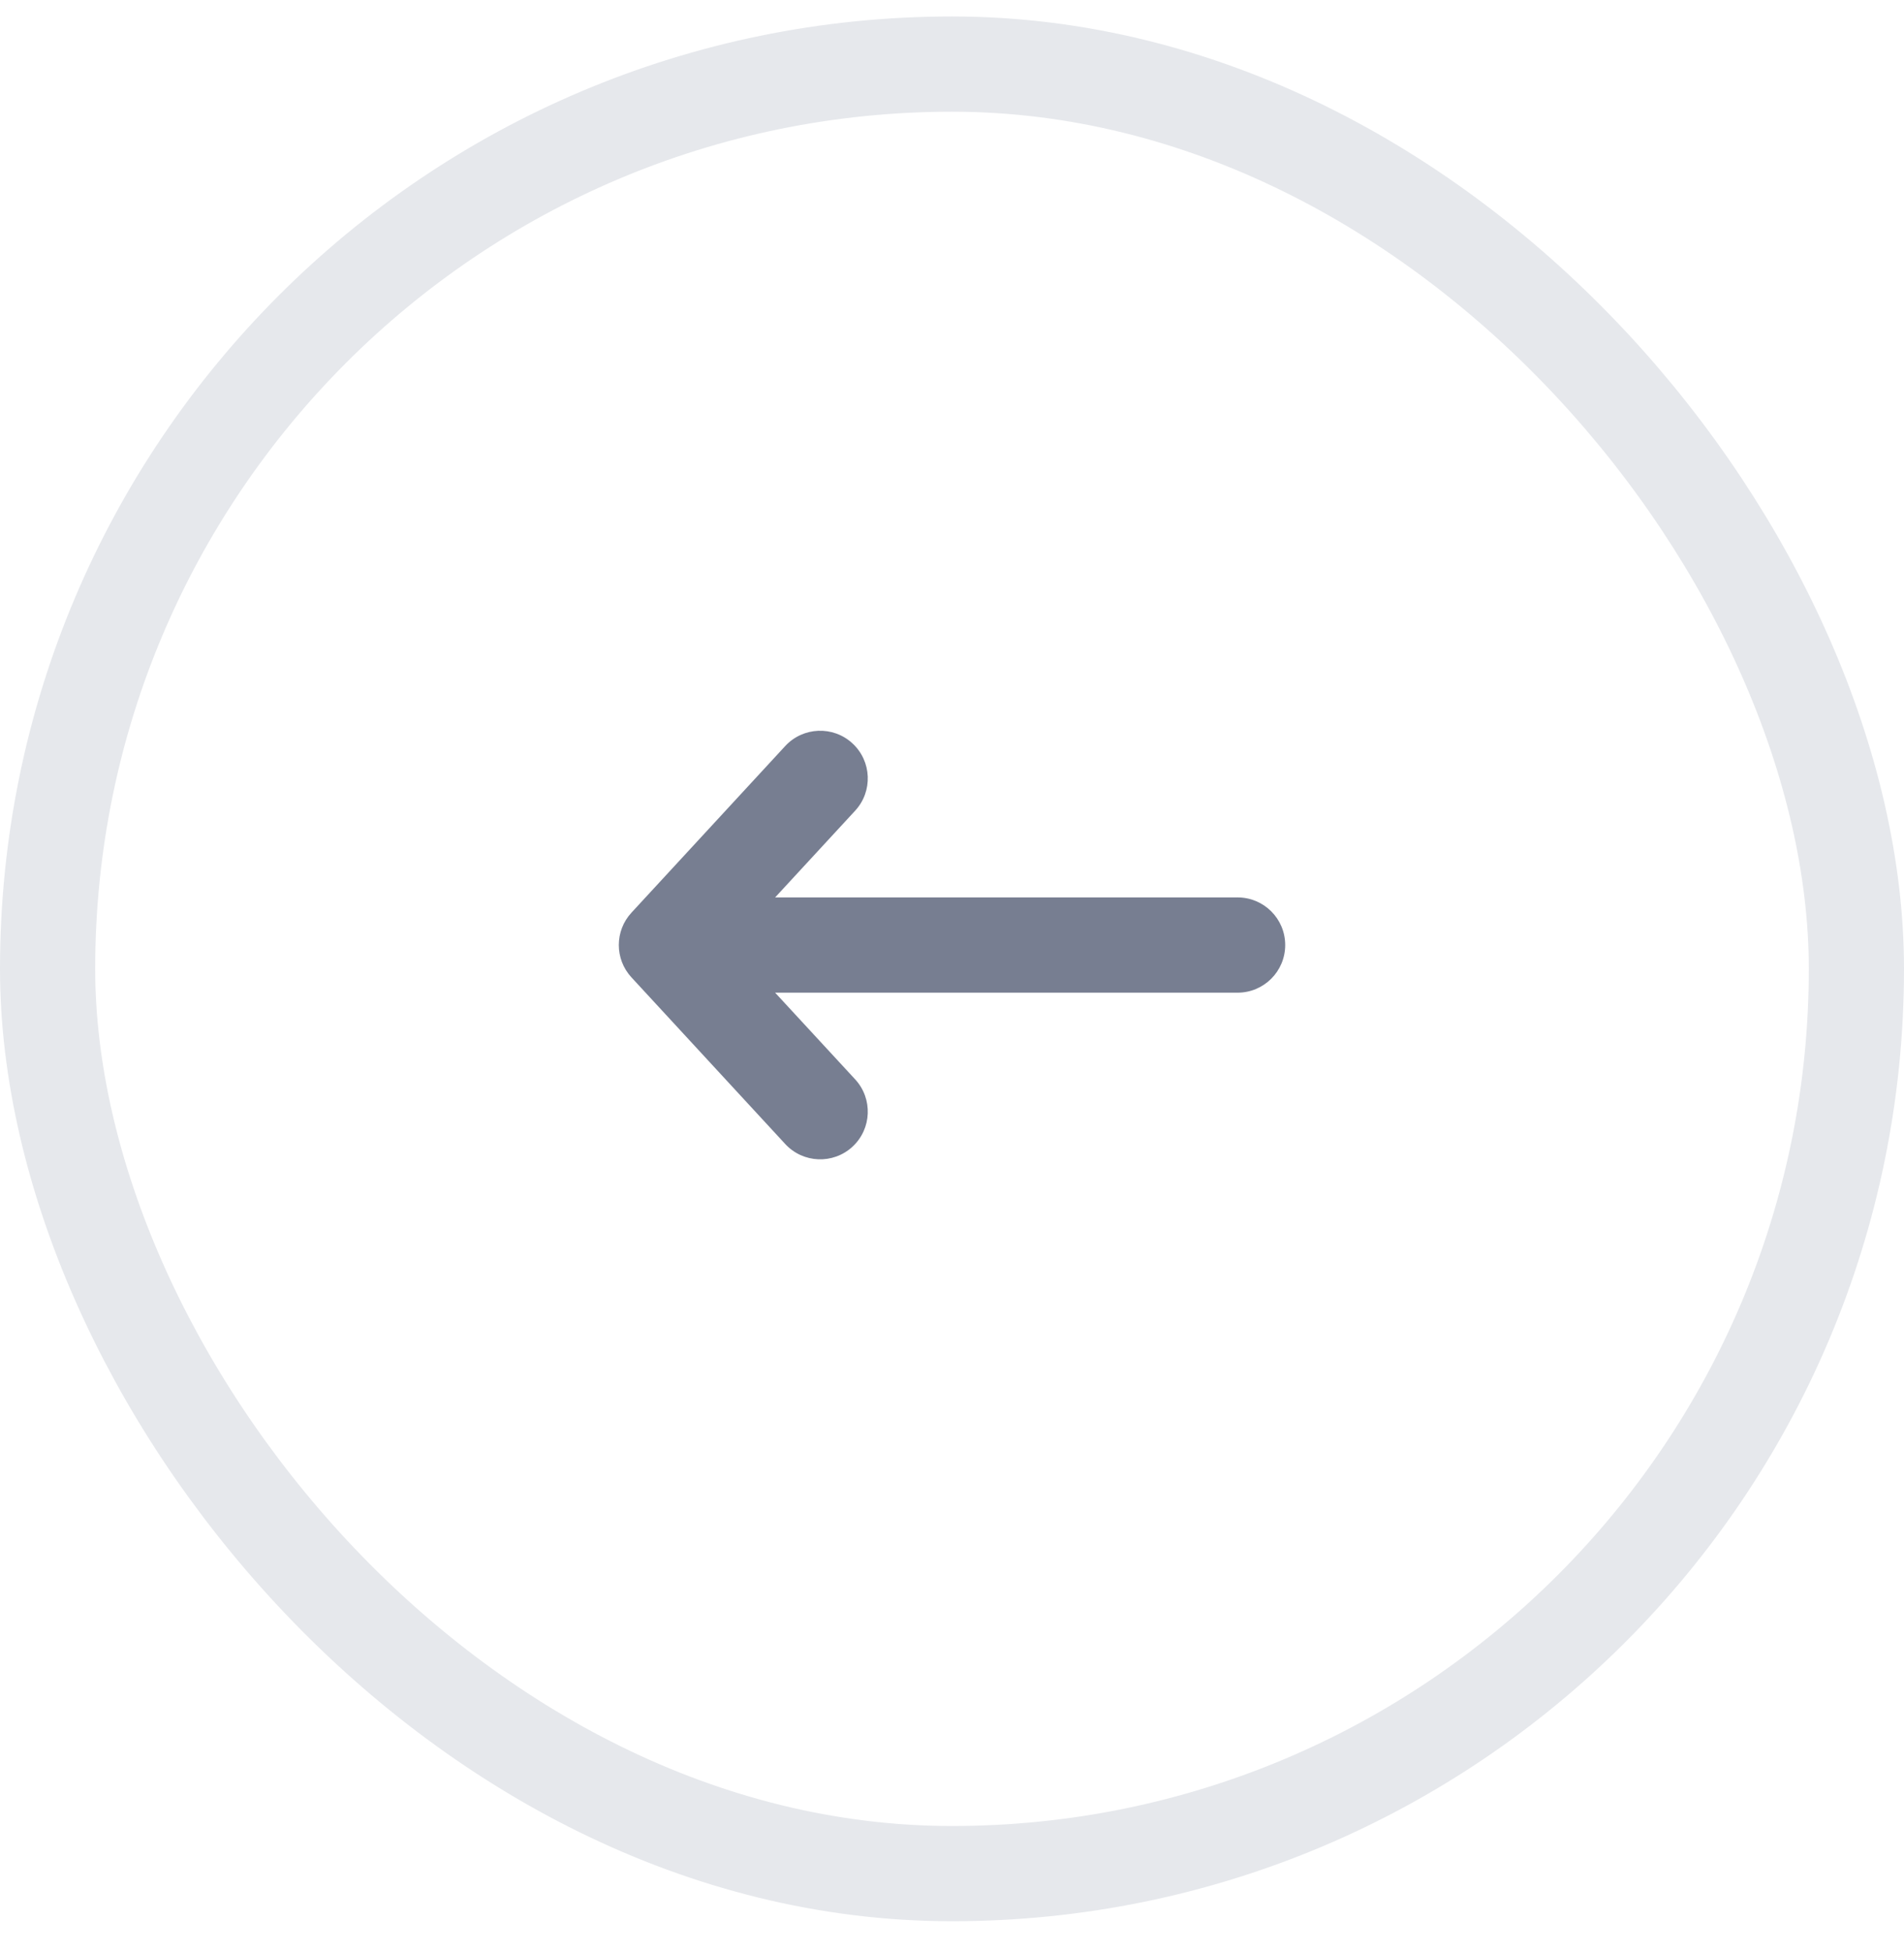 <svg width="40" height="41" viewBox="0 0 40 41" fill="none" xmlns="http://www.w3.org/2000/svg">
<path fill-rule="evenodd" clip-rule="evenodd" d="M17.909 15.611C17.503 15.236 16.871 15.262 16.496 15.667L13.265 19.167C12.912 19.55 12.912 20.141 13.265 20.524L16.496 24.024C16.871 24.43 17.503 24.455 17.909 24.081C18.315 23.706 18.34 23.073 17.966 22.667L16.284 20.846L26 20.846C26.552 20.846 27 20.398 27 19.846C27 19.293 26.552 18.846 26 18.846L16.284 18.846L17.966 17.024C18.34 16.618 18.315 15.986 17.909 15.611Z" fill="#777E91"/>
<rect x="1" y="1.346" width="38" height="38" rx="19" stroke="#E6E8EC" stroke-width="2"/>
</svg>
